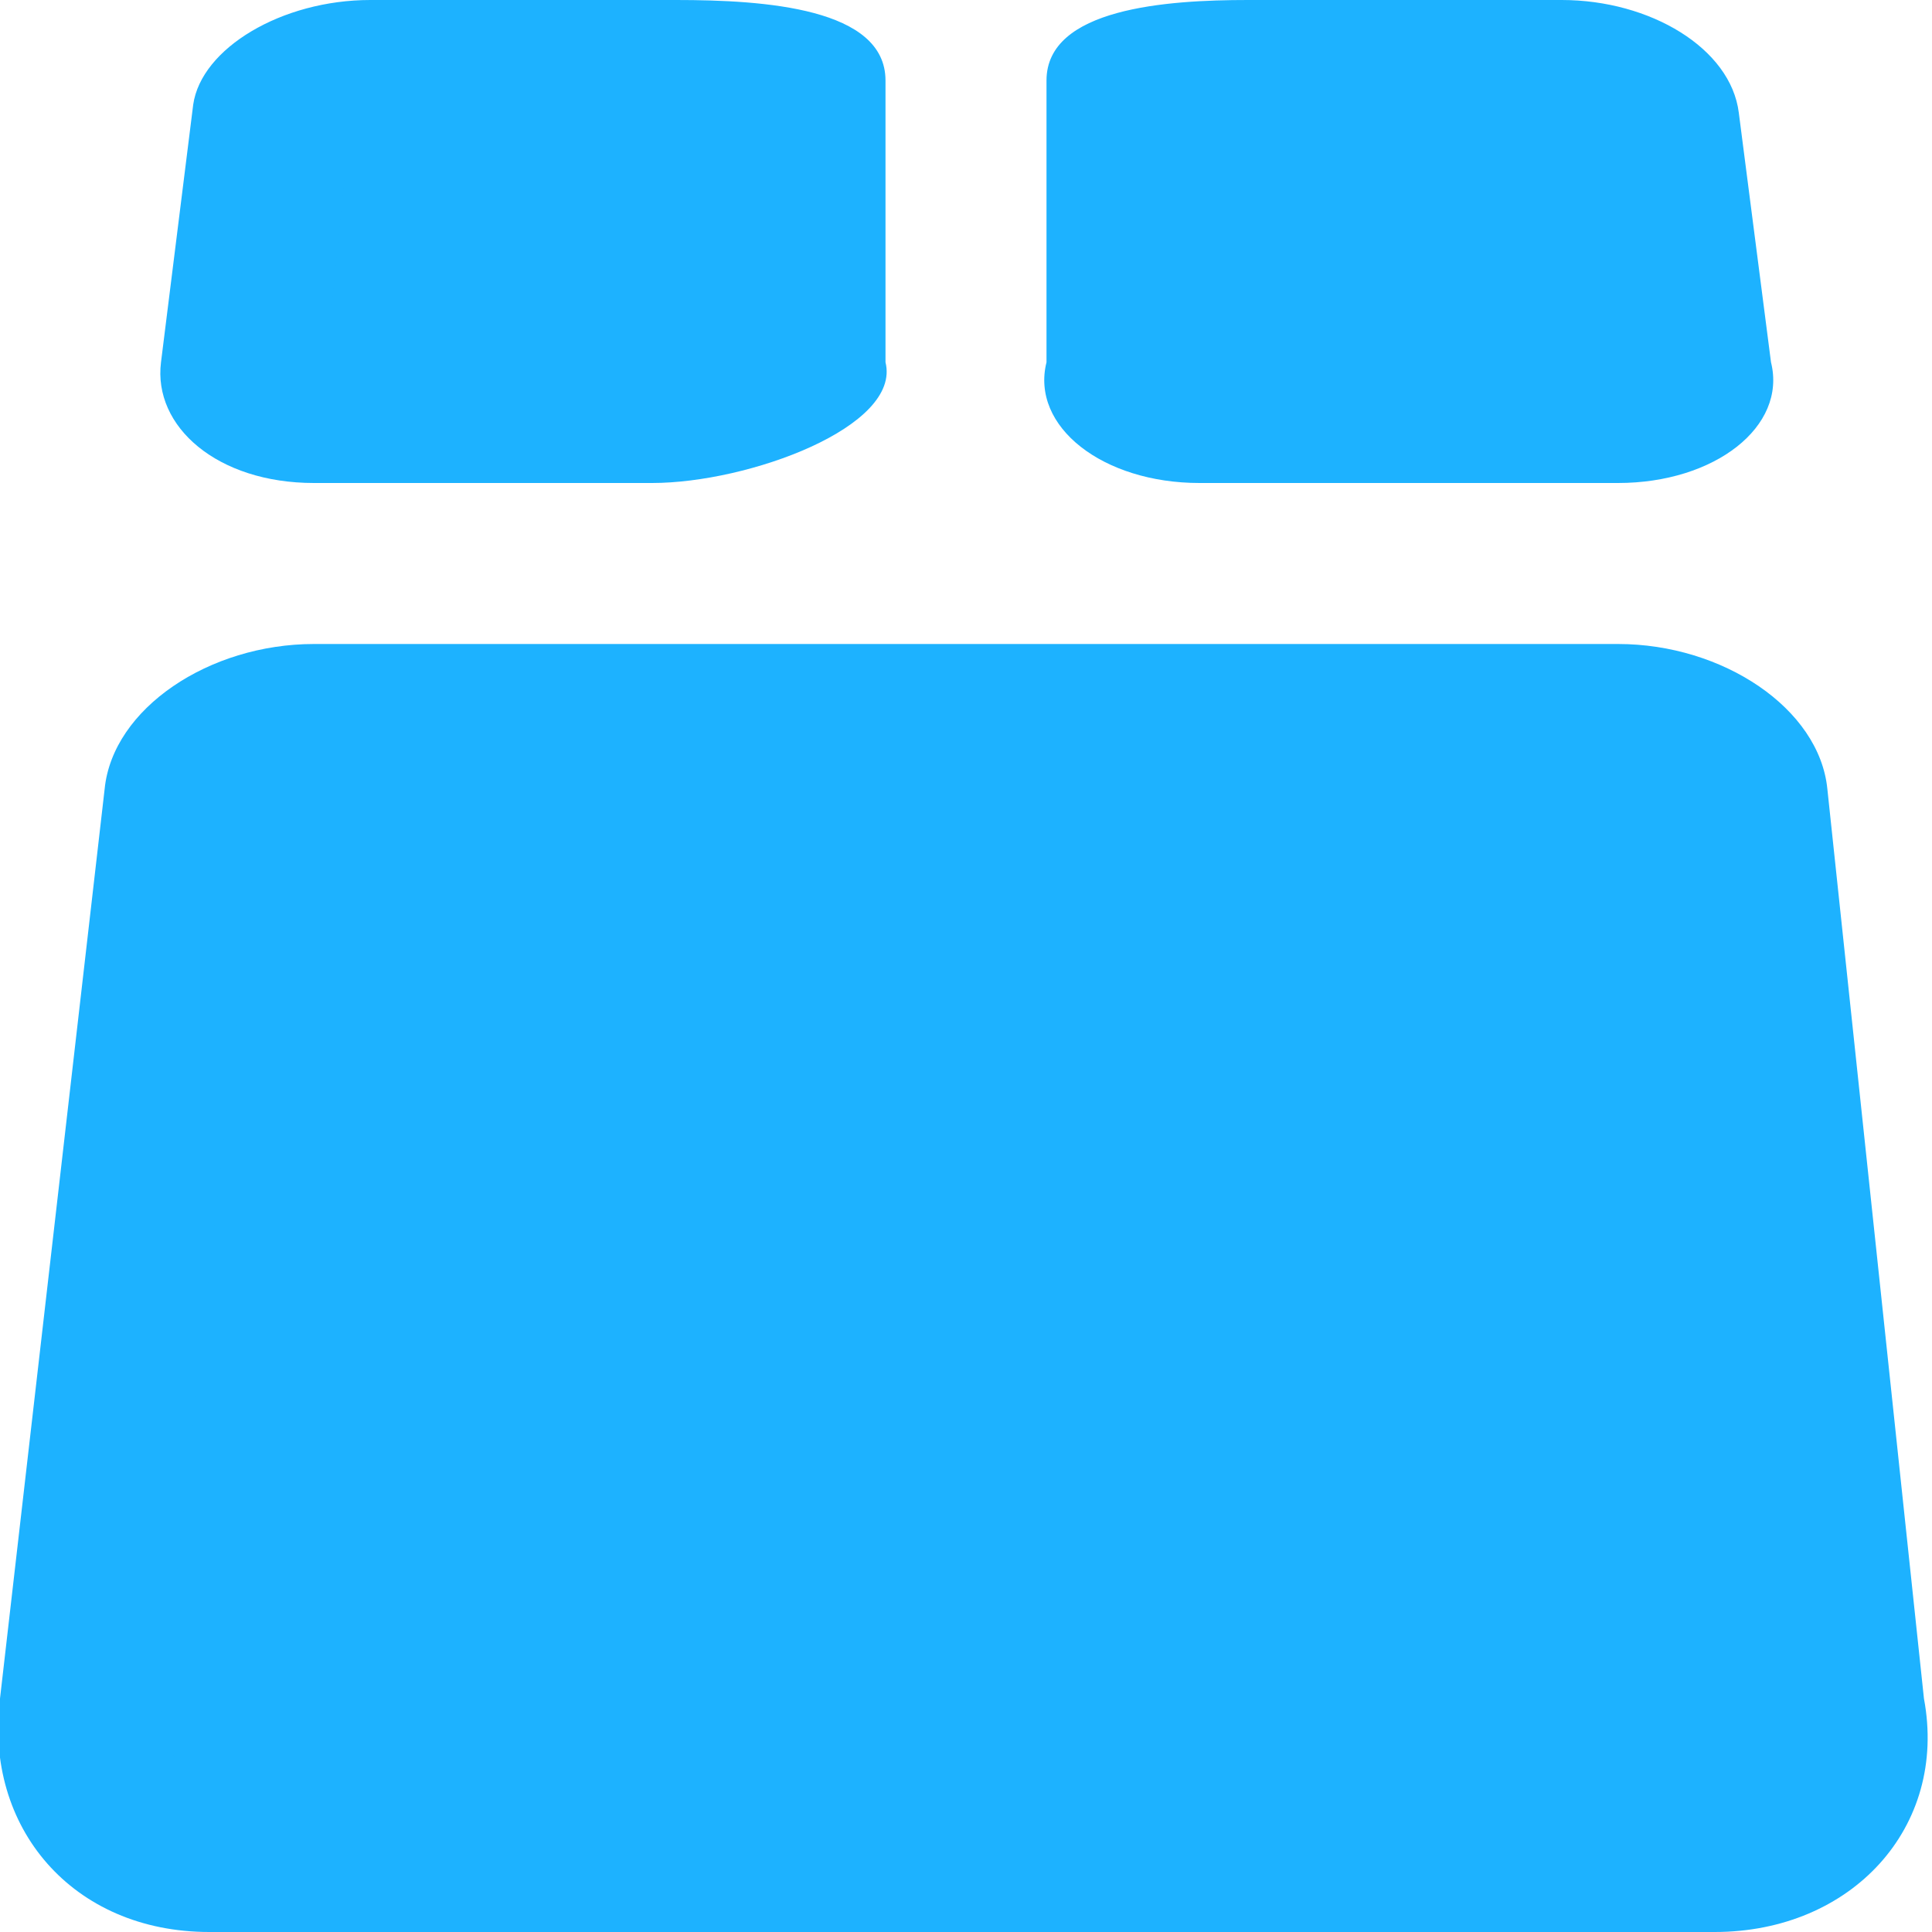 <svg xmlns="http://www.w3.org/2000/svg" width="24" height="24" viewBox="0 0 24 24" fill="#1DB2FF">
    <path class="ultra-meta rh-ultra-light" d="M2.6 23c-0.6 0-1-0.2-1.3-0.6C1 22.1 0.9 21.7 1 21.3L2.2 9.9C2.3 9.5 3.1 9 3.9 9h16.1c0.9 0 1.6 0.5 1.7 0.9L23 21.2c0.1 0.5 0 0.9-0.3 1.2 -0.3 0.4-0.8 0.6-1.3 0.6H2.6zM14.9 5c-0.5 0-0.8-0.1-0.9-0.3 0-0.1 0-0.2 0-0.2l0-3.3C14.2 1.1 14.6 1 15.6 1h3.9c0.7 0 1.2 0.4 1.2 0.5L21 4.6l0 0.1C20.9 4.9 20.5 5 20.1 5H14.9zM3.9 5C3.5 5 3.1 4.9 3 4.7c0 0 0-0.1 0-0.1l0.4-3.1C3.4 1.4 3.9 1 4.6 1h3.9c1 0 1.4 0.1 1.6 0.2l0 3.2C9.7 4.7 8.8 5 8.1 5H3.9z"></path>
    <path class="ultra-meta rh-ultra-dark" d="M19.4 2c0.1 0 0.2 0 0.3 0l0.2 2H15l0-2c0.2 0 0.3 0 0.6 0H19.4M8.4 2C8.7 2 8.9 2 9 2l0 1.8C8.7 3.9 8.4 4 8.1 4h-4l0.2-2c0.1 0 0.2 0 0.3 0H8.4M20.1 10c0.3 0 0.6 0.1 0.7 0.2L22 21.3c0 0 0 0.1 0 0.1 0 0.2 0 0.3-0.1 0.3 -0.1 0.1-0.3 0.2-0.6 0.2H2.6c-0.3 0-0.5-0.1-0.6-0.2C2 21.7 2 21.7 2 21.5c0 0 0-0.1 0-0.1l1.2-11.1C3.3 10.1 3.6 10 3.9 10H20.1M19.4 0h-3.9C14.5 0 13 0.1 13 1l0 3.5C12.8 5.3 13.7 6 14.9 6h5.2c1.2 0 2.1-0.7 1.9-1.5l-0.4-3.1C21.5 0.6 20.5 0 19.4 0L19.4 0zM8.4 0H4.6C3.5 0 2.5 0.6 2.4 1.3L2 4.5C1.9 5.3 2.7 6 3.9 6h4.2c1.2 0 3.1-0.7 2.9-1.5L11 1C11 0.1 9.5 0 8.4 0L8.4 0zM20.1 8H3.9C2.6 8 1.4 8.8 1.3 9.8L0 21.1C-0.2 22.7 0.9 24 2.6 24h18.7c1.7 0 2.9-1.3 2.6-2.9L22.7 9.8C22.6 8.8 21.4 8 20.1 8L20.1 8z"></path>
</svg>